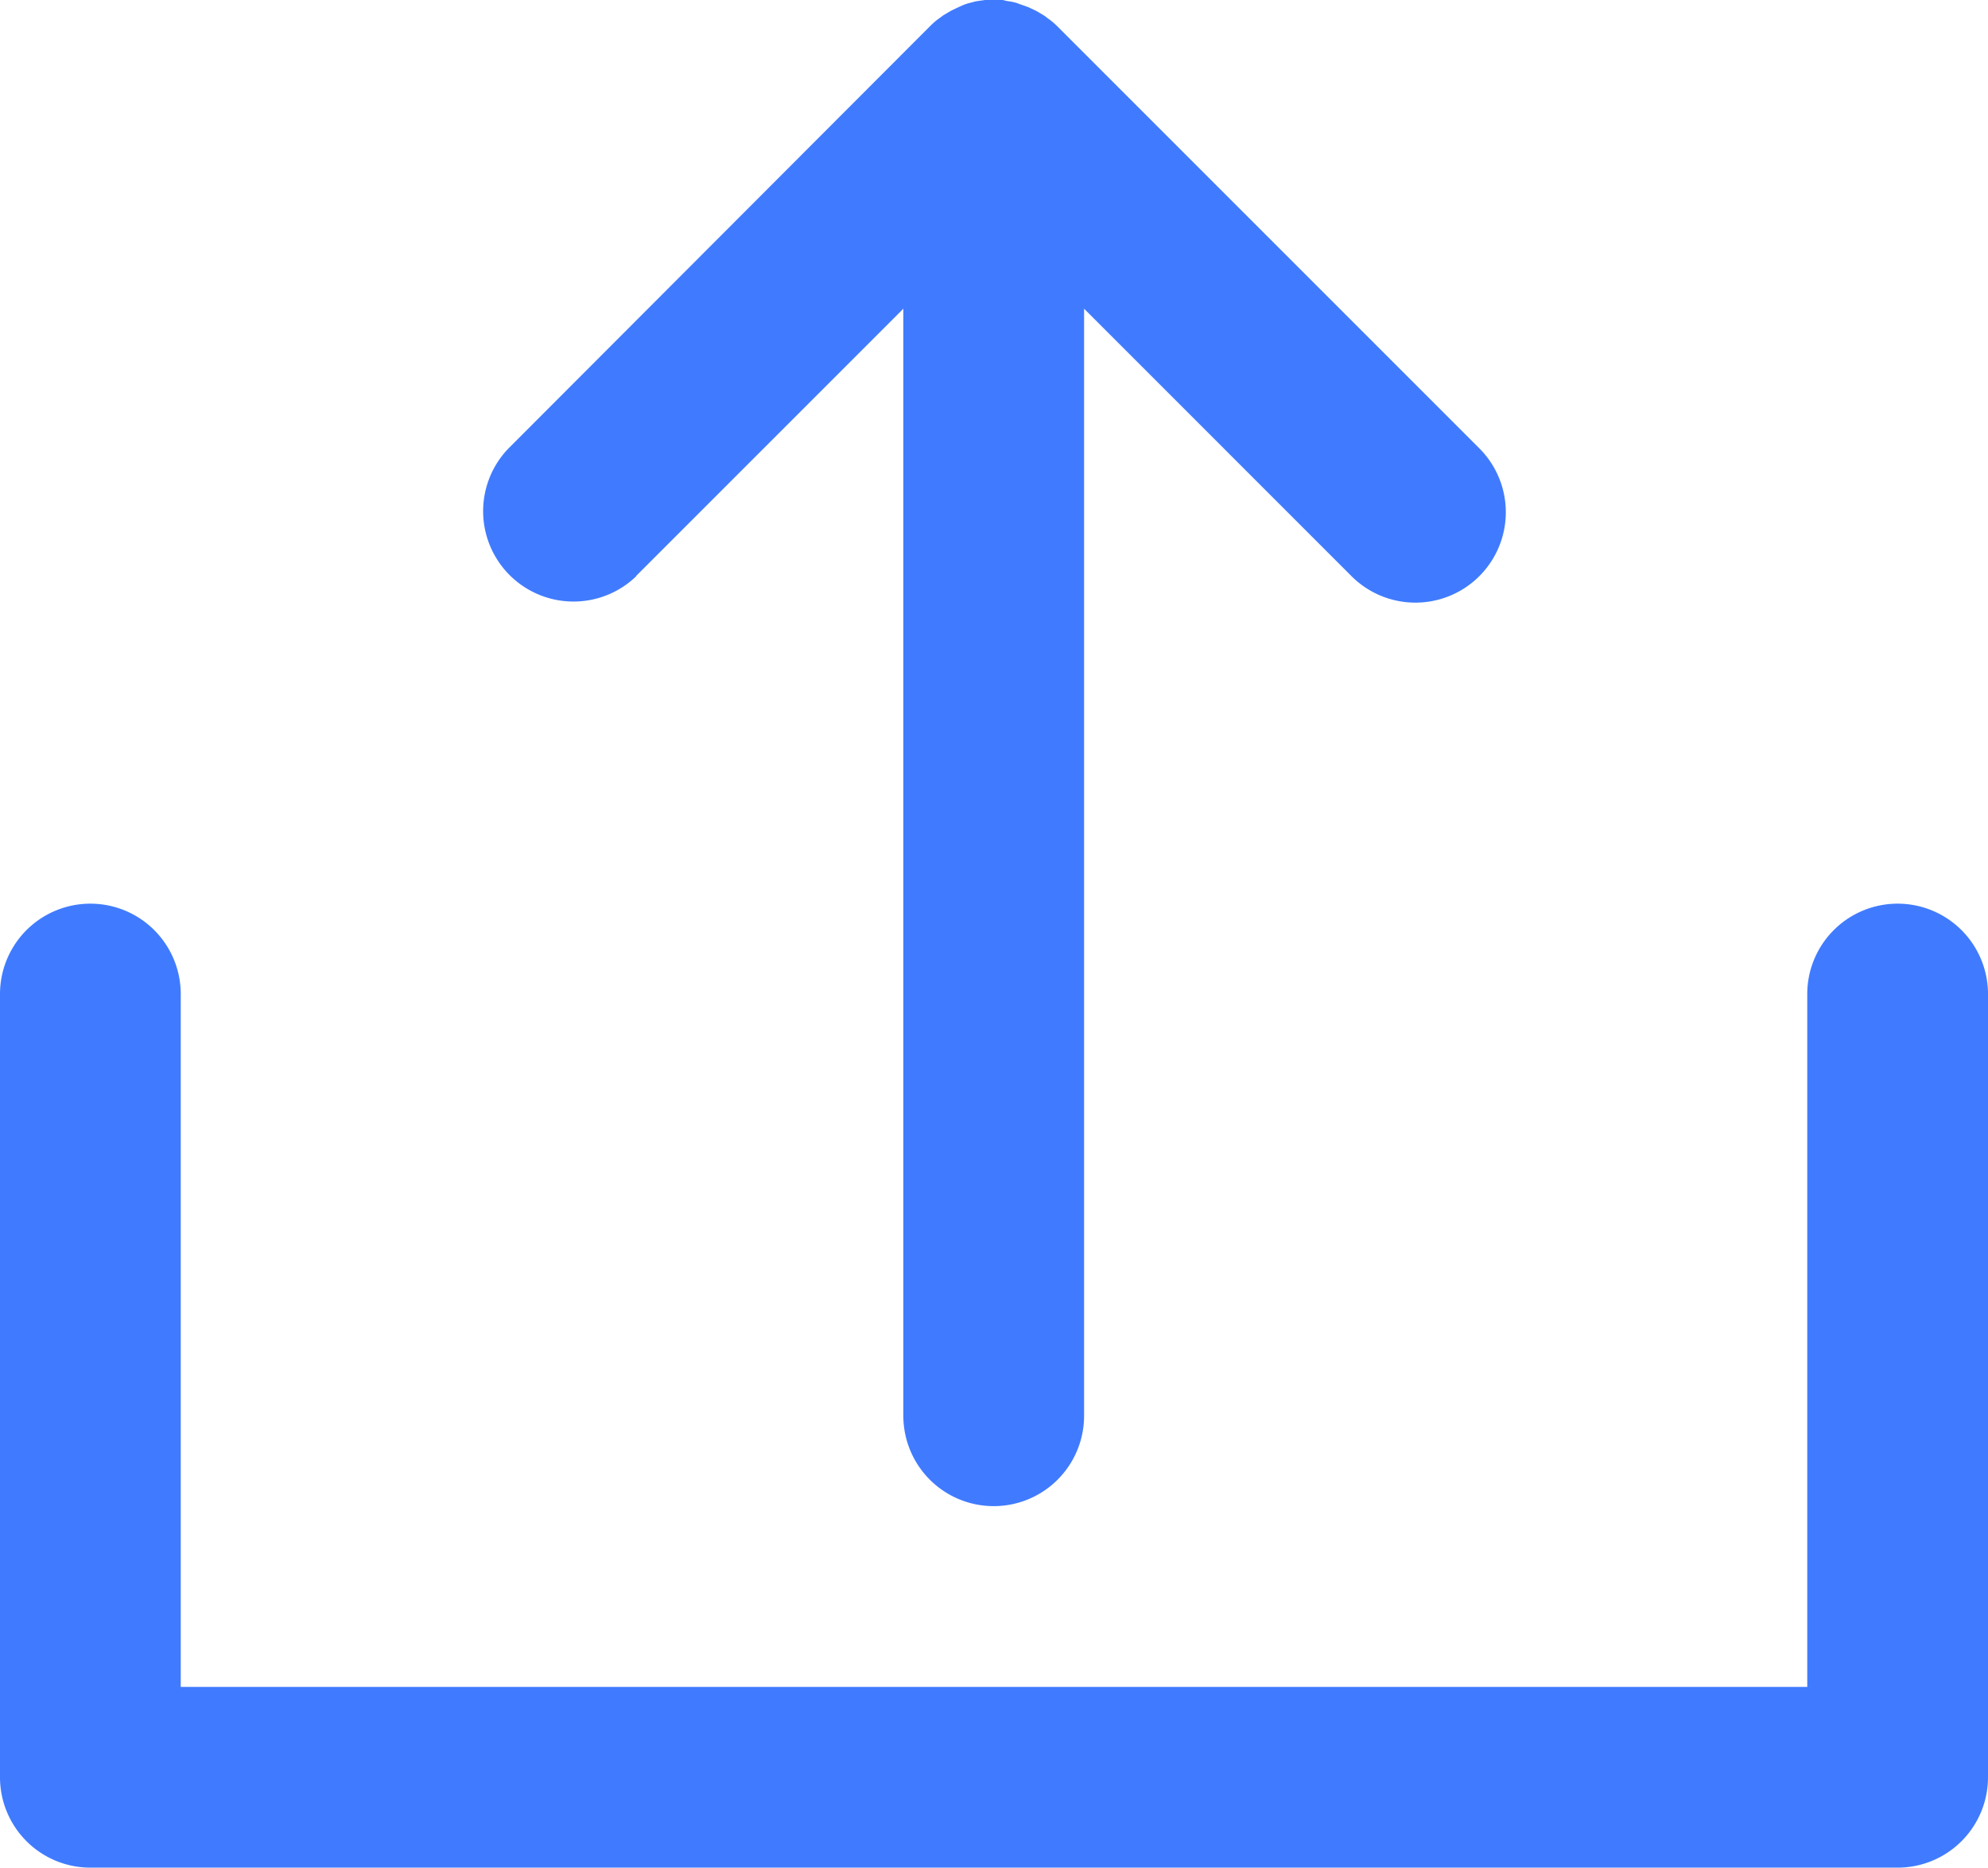 <svg id="XMLID_9_" xmlns="http://www.w3.org/2000/svg" width="20.832" height="19.57" viewBox="0 0 20.832 19.57">
  <path id="XMLID_10_" d="M81.615,16.035l2.8-2.8v11.6a.947.947,0,1,0,1.894,0v-11.6l2.8,2.8A.947.947,0,1,0,90.453,14.7l-4.419-4.419q-.033-.033-.07-.063l-.032-.024-.042-.031-.04-.024-.039-.023-.042-.02-.042-.02-.041-.015-.046-.016L85.6,10.03l-.049-.012-.048-.007L85.458,10c-.029,0-.058,0-.088,0h-.011q-.044,0-.088,0l-.043.006-.049.007-.047.012-.043.011-.045.016L85,10.072l-.041.019-.043.021-.038.022-.042.025-.04.029-.035.026c-.023.019-.045.039-.066.06l0,0L80.276,14.7a.947.947,0,0,0,1.339,1.339Z" transform="translate(-74.949 -10)" fill="#407bff"/>
  <path id="XMLID_11_" d="M19.885,160a.947.947,0,0,0-.947.947v7.26H1.894v-7.26a.947.947,0,0,0-1.894,0v8.207a.947.947,0,0,0,.947.947H19.885a.947.947,0,0,0,.947-.947v-8.207A.947.947,0,0,0,19.885,160Z" transform="translate(0 -150.531)" fill="#407bff"/>
</svg>
